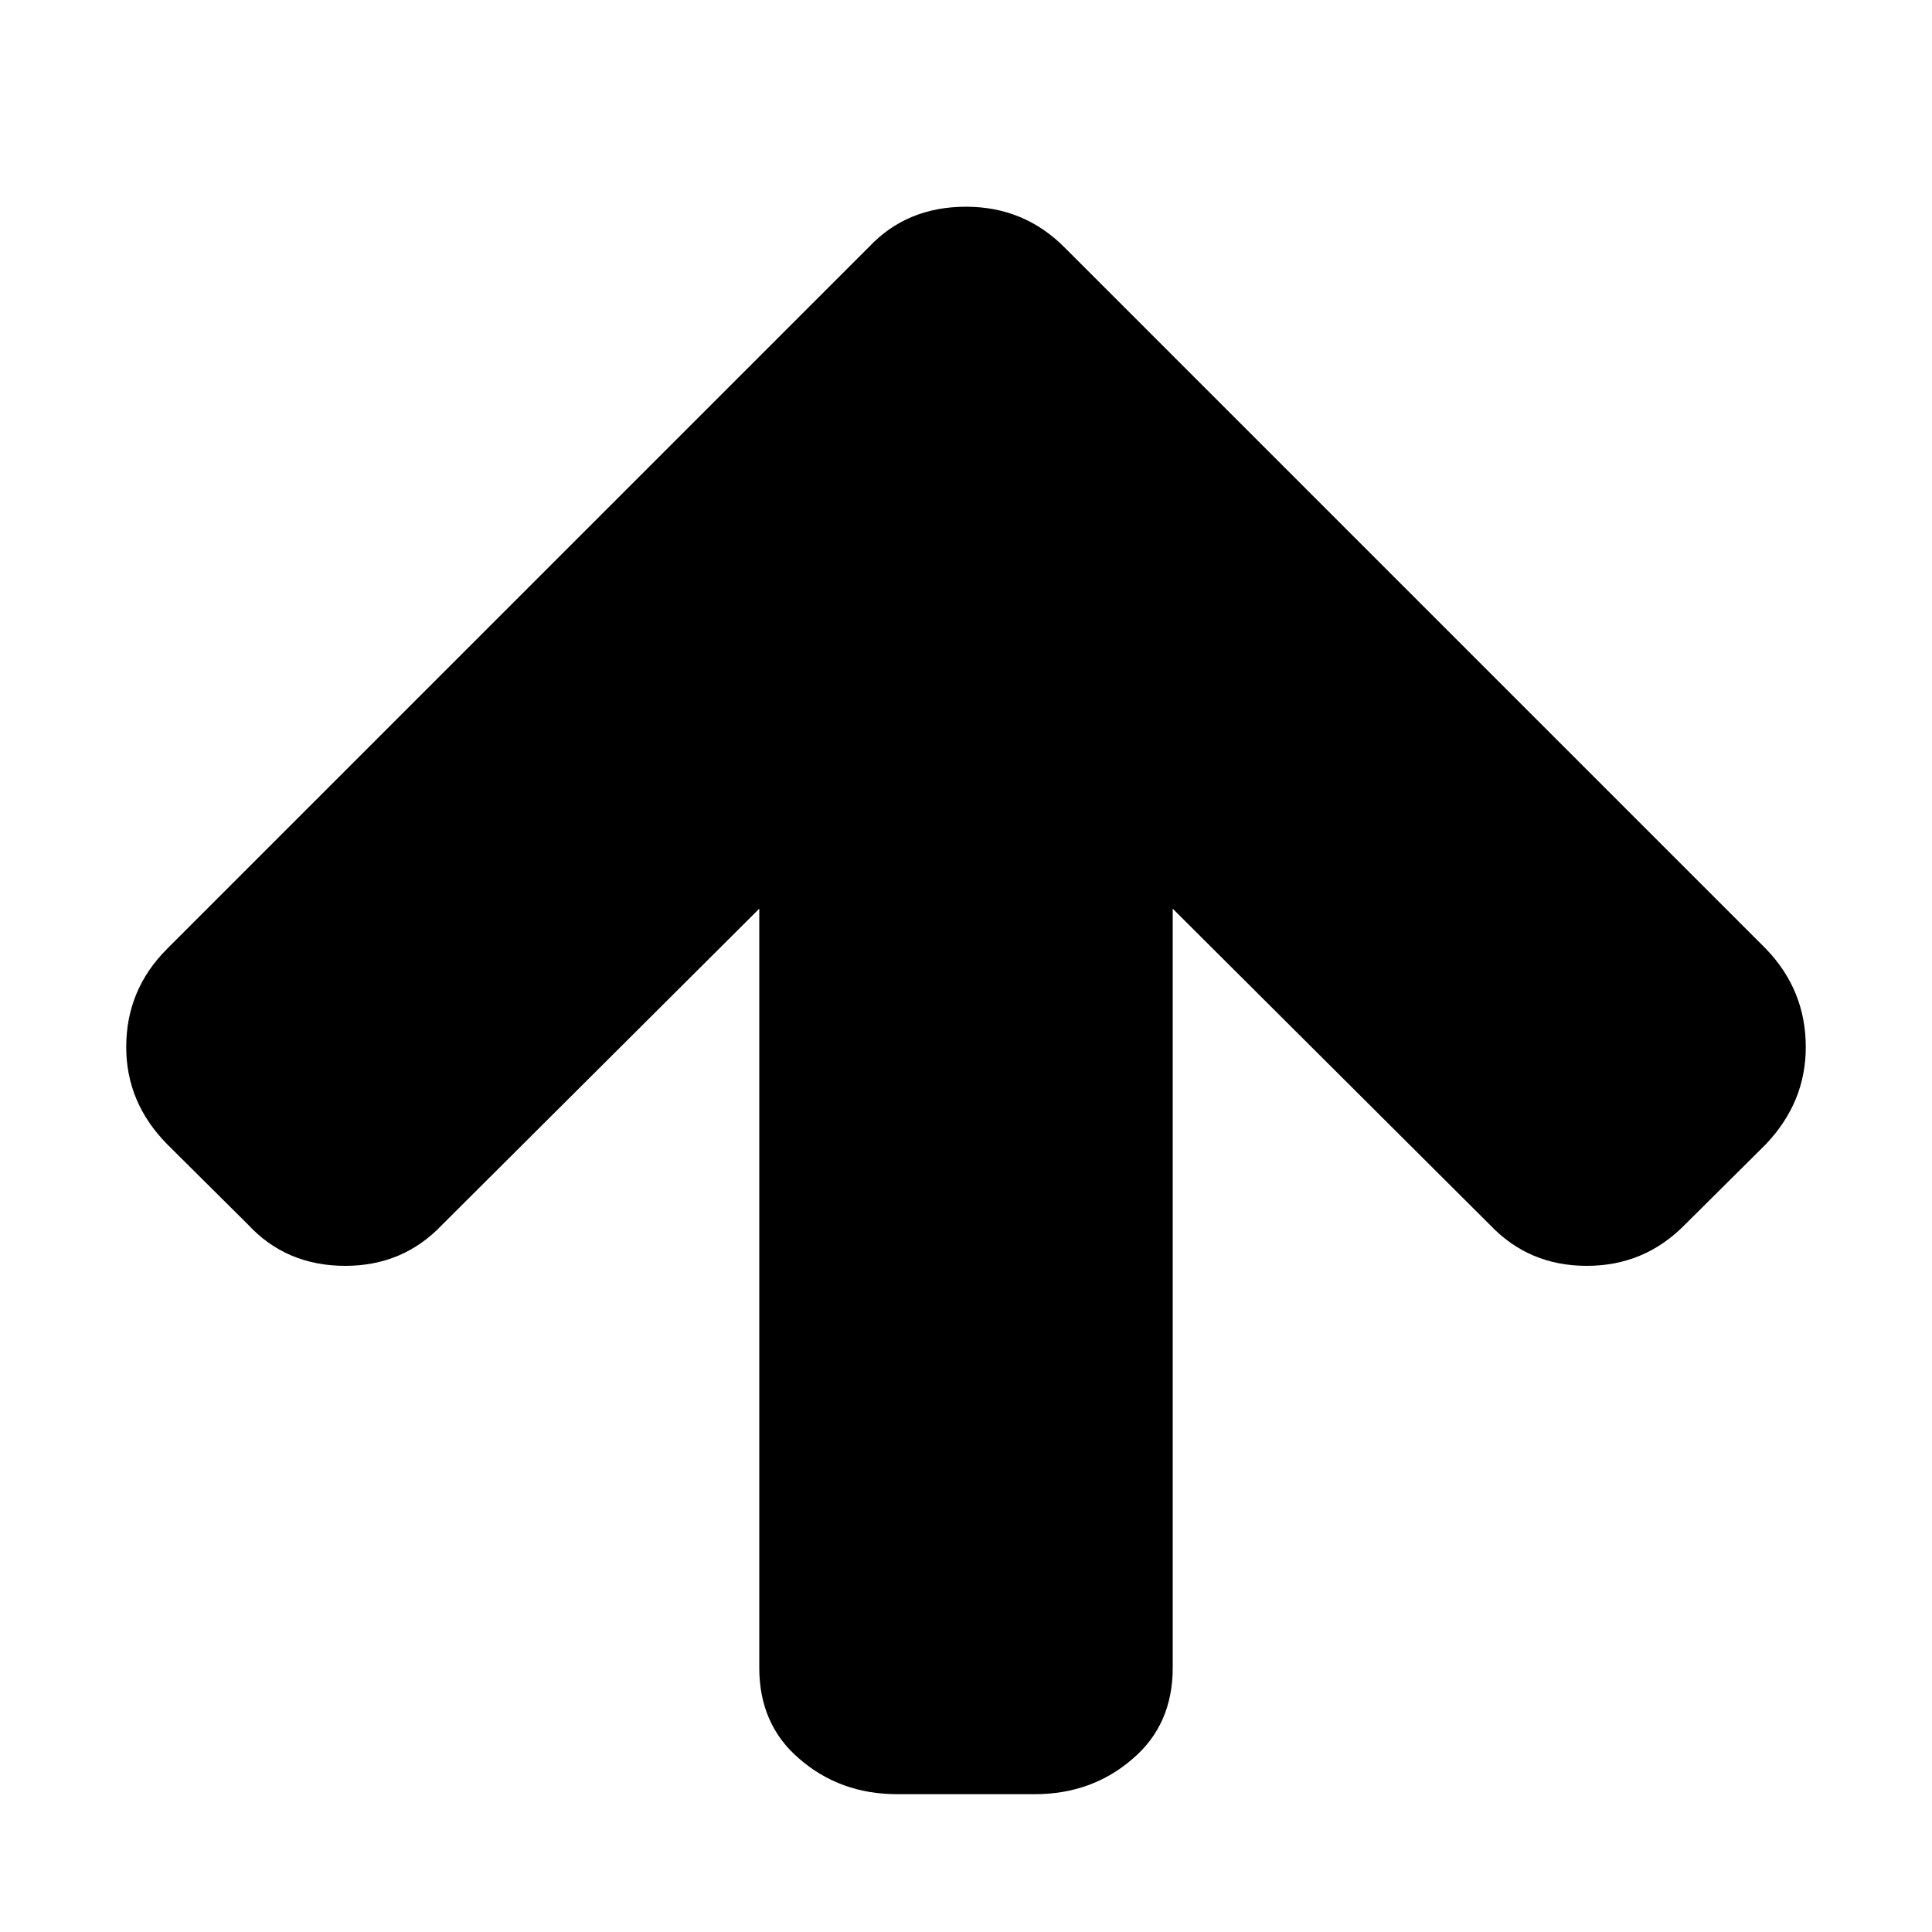 <?xml version="1.0" encoding="UTF-8" standalone="yes"?>
<svg xmlns="http://www.w3.org/2000/svg" xmlns:xlink="http://www.w3.org/1999/xlink" width="20px" height="20px" viewBox="0 0 15 15" version="1.1">
  <g id="surface1">
    <path style=" stroke:none;fill-rule:nonzero;fill:rgb(0%,0%,0%);fill-opacity:1;" d="M 14.02 8.129 C 14.02 8.414 13.918 8.664 13.711 8.883 L 13.082 9.508 C 12.871 9.723 12.617 9.828 12.32 9.828 C 12.02 9.828 11.77 9.723 11.566 9.508 L 9.105 7.055 L 9.105 12.949 C 9.105 13.238 9.004 13.477 8.793 13.656 C 8.586 13.836 8.332 13.93 8.035 13.93 L 6.965 13.93 C 6.668 13.93 6.414 13.836 6.207 13.656 C 5.996 13.477 5.895 13.238 5.895 12.949 L 5.895 7.055 L 3.434 9.508 C 3.23 9.723 2.98 9.828 2.68 9.828 C 2.379 9.828 2.125 9.723 1.926 9.508 L 1.297 8.883 C 1.086 8.668 0.98 8.418 0.98 8.129 C 0.98 7.832 1.086 7.578 1.297 7.367 L 6.746 1.918 C 6.941 1.711 7.191 1.605 7.5 1.605 C 7.801 1.605 8.055 1.711 8.262 1.918 L 13.711 7.367 C 13.918 7.582 14.02 7.836 14.02 8.129 Z M 14.02 8.129 "/>
  </g>
</svg>